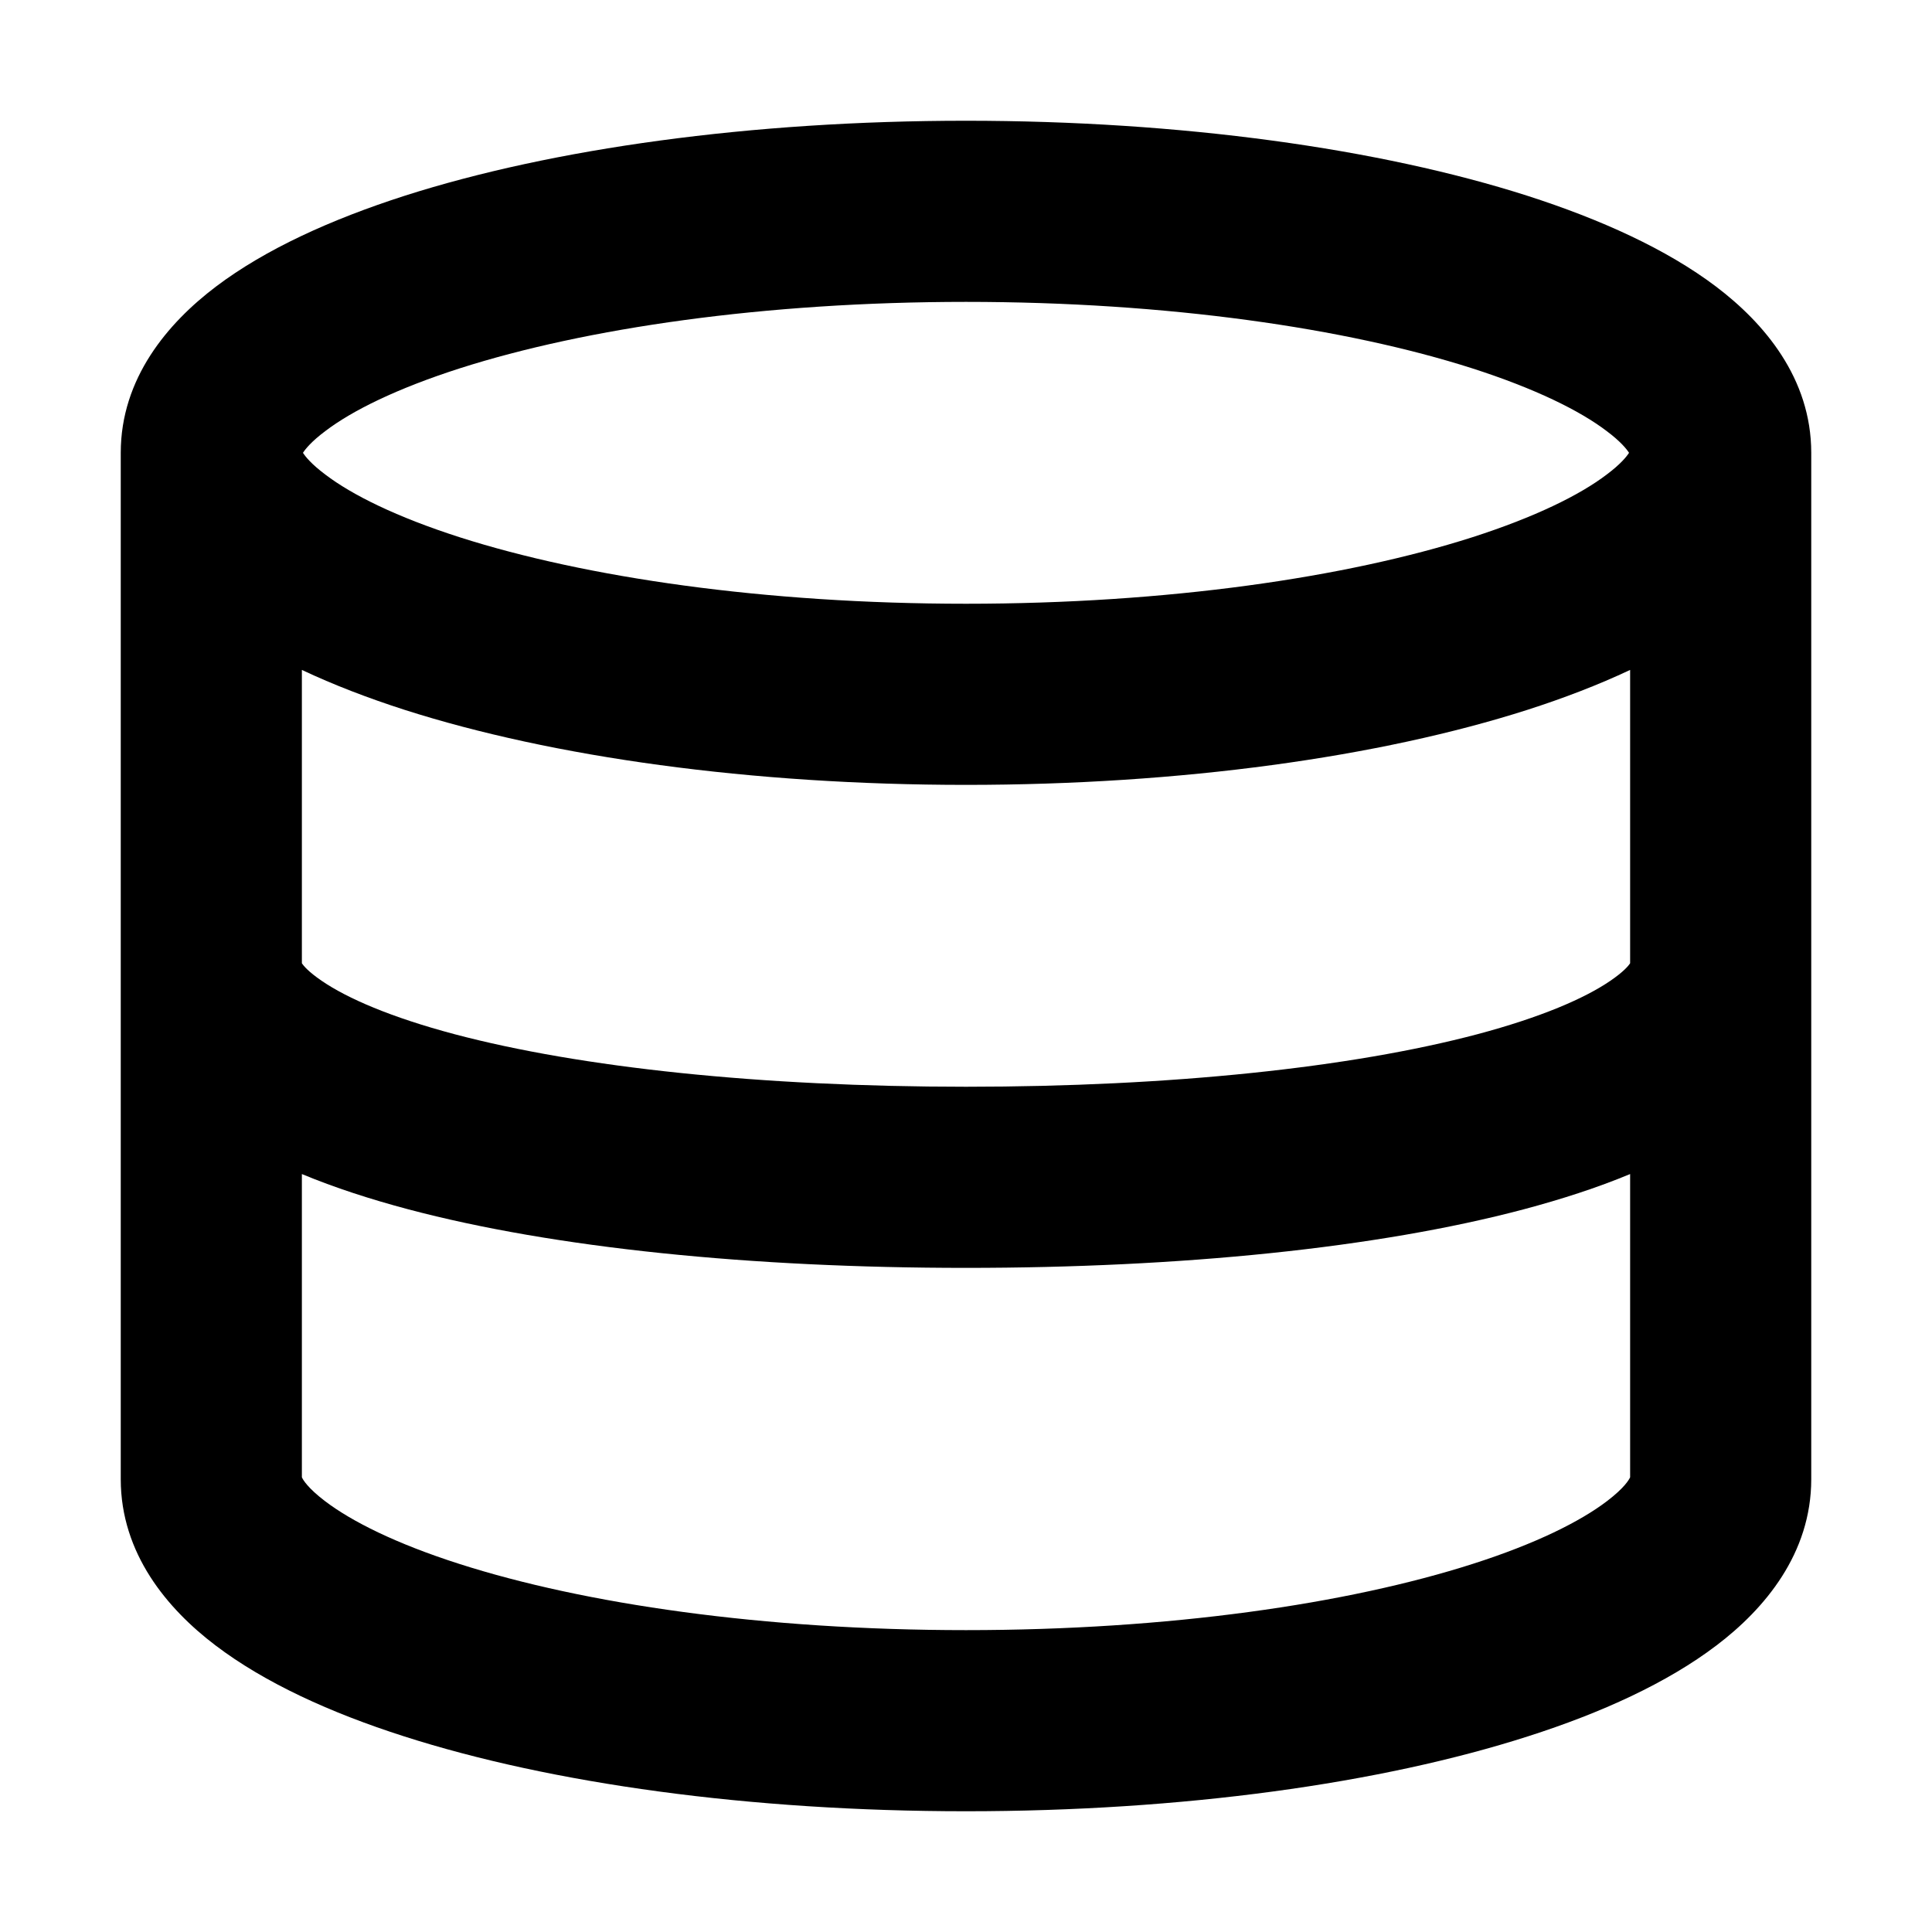 <svg width="16" height="16" viewBox="0 0 16 16" fill="none" xmlns="http://www.w3.org/2000/svg">
<g id="size=16">
<path id="Union" fill-rule="evenodd" clip-rule="evenodd" d="M3.352 1.621C4.575 1.23 6.218 1 8 1C9.782 1 11.425 1.23 12.648 1.621C13.255 1.816 13.801 2.063 14.211 2.373C14.609 2.674 15 3.132 15 3.75V12.25C15 12.866 14.614 13.324 14.216 13.626C13.807 13.937 13.262 14.185 12.656 14.379C11.435 14.771 9.791 15 8 15C6.209 15 4.565 14.771 3.344 14.379C2.738 14.185 2.193 13.937 1.784 13.626C1.386 13.324 1 12.866 1 12.25V3.75C1 3.132 1.391 2.674 1.789 2.373C2.199 2.063 2.745 1.816 3.352 1.621ZM2.509 3.75C2.529 3.719 2.578 3.657 2.694 3.57C2.916 3.401 3.285 3.218 3.809 3.05C4.848 2.718 6.33 2.5 8 2.5C9.67 2.5 11.152 2.718 12.191 3.05C12.714 3.218 13.084 3.401 13.306 3.57C13.422 3.657 13.471 3.719 13.491 3.75C13.471 3.781 13.422 3.843 13.306 3.93C13.084 4.099 12.714 4.282 12.191 4.45C11.152 4.782 9.67 5 8 5C6.33 5 4.848 4.782 3.809 4.45C3.285 4.282 2.916 4.099 2.694 3.93C2.578 3.843 2.529 3.781 2.509 3.75ZM2.5 9.723V12.234C2.509 12.255 2.549 12.323 2.692 12.432C2.913 12.6 3.28 12.784 3.802 12.951C4.837 13.283 6.319 13.5 8 13.5C9.681 13.5 11.162 13.283 12.198 12.951C12.72 12.784 13.087 12.6 13.308 12.432C13.451 12.323 13.491 12.255 13.5 12.234V9.723C13.228 9.836 12.931 9.932 12.619 10.015C11.405 10.337 9.772 10.5 8 10.5C6.228 10.5 4.595 10.337 3.381 10.015C3.069 9.932 2.772 9.836 2.5 9.723ZM13.5 7.977C13.486 7.999 13.445 8.048 13.337 8.122C13.124 8.268 12.761 8.425 12.235 8.565C11.192 8.841 9.7 9 8 9C6.3 9 4.808 8.841 3.765 8.565C3.238 8.425 2.876 8.268 2.663 8.122C2.555 8.048 2.514 7.999 2.5 7.977V5.548C2.763 5.672 3.05 5.782 3.352 5.879C4.575 6.27 6.218 6.5 8 6.5C9.782 6.5 11.425 6.27 12.648 5.879C12.95 5.782 13.237 5.672 13.5 5.548V7.977Z" fill="black"/>
</g>
</svg>
